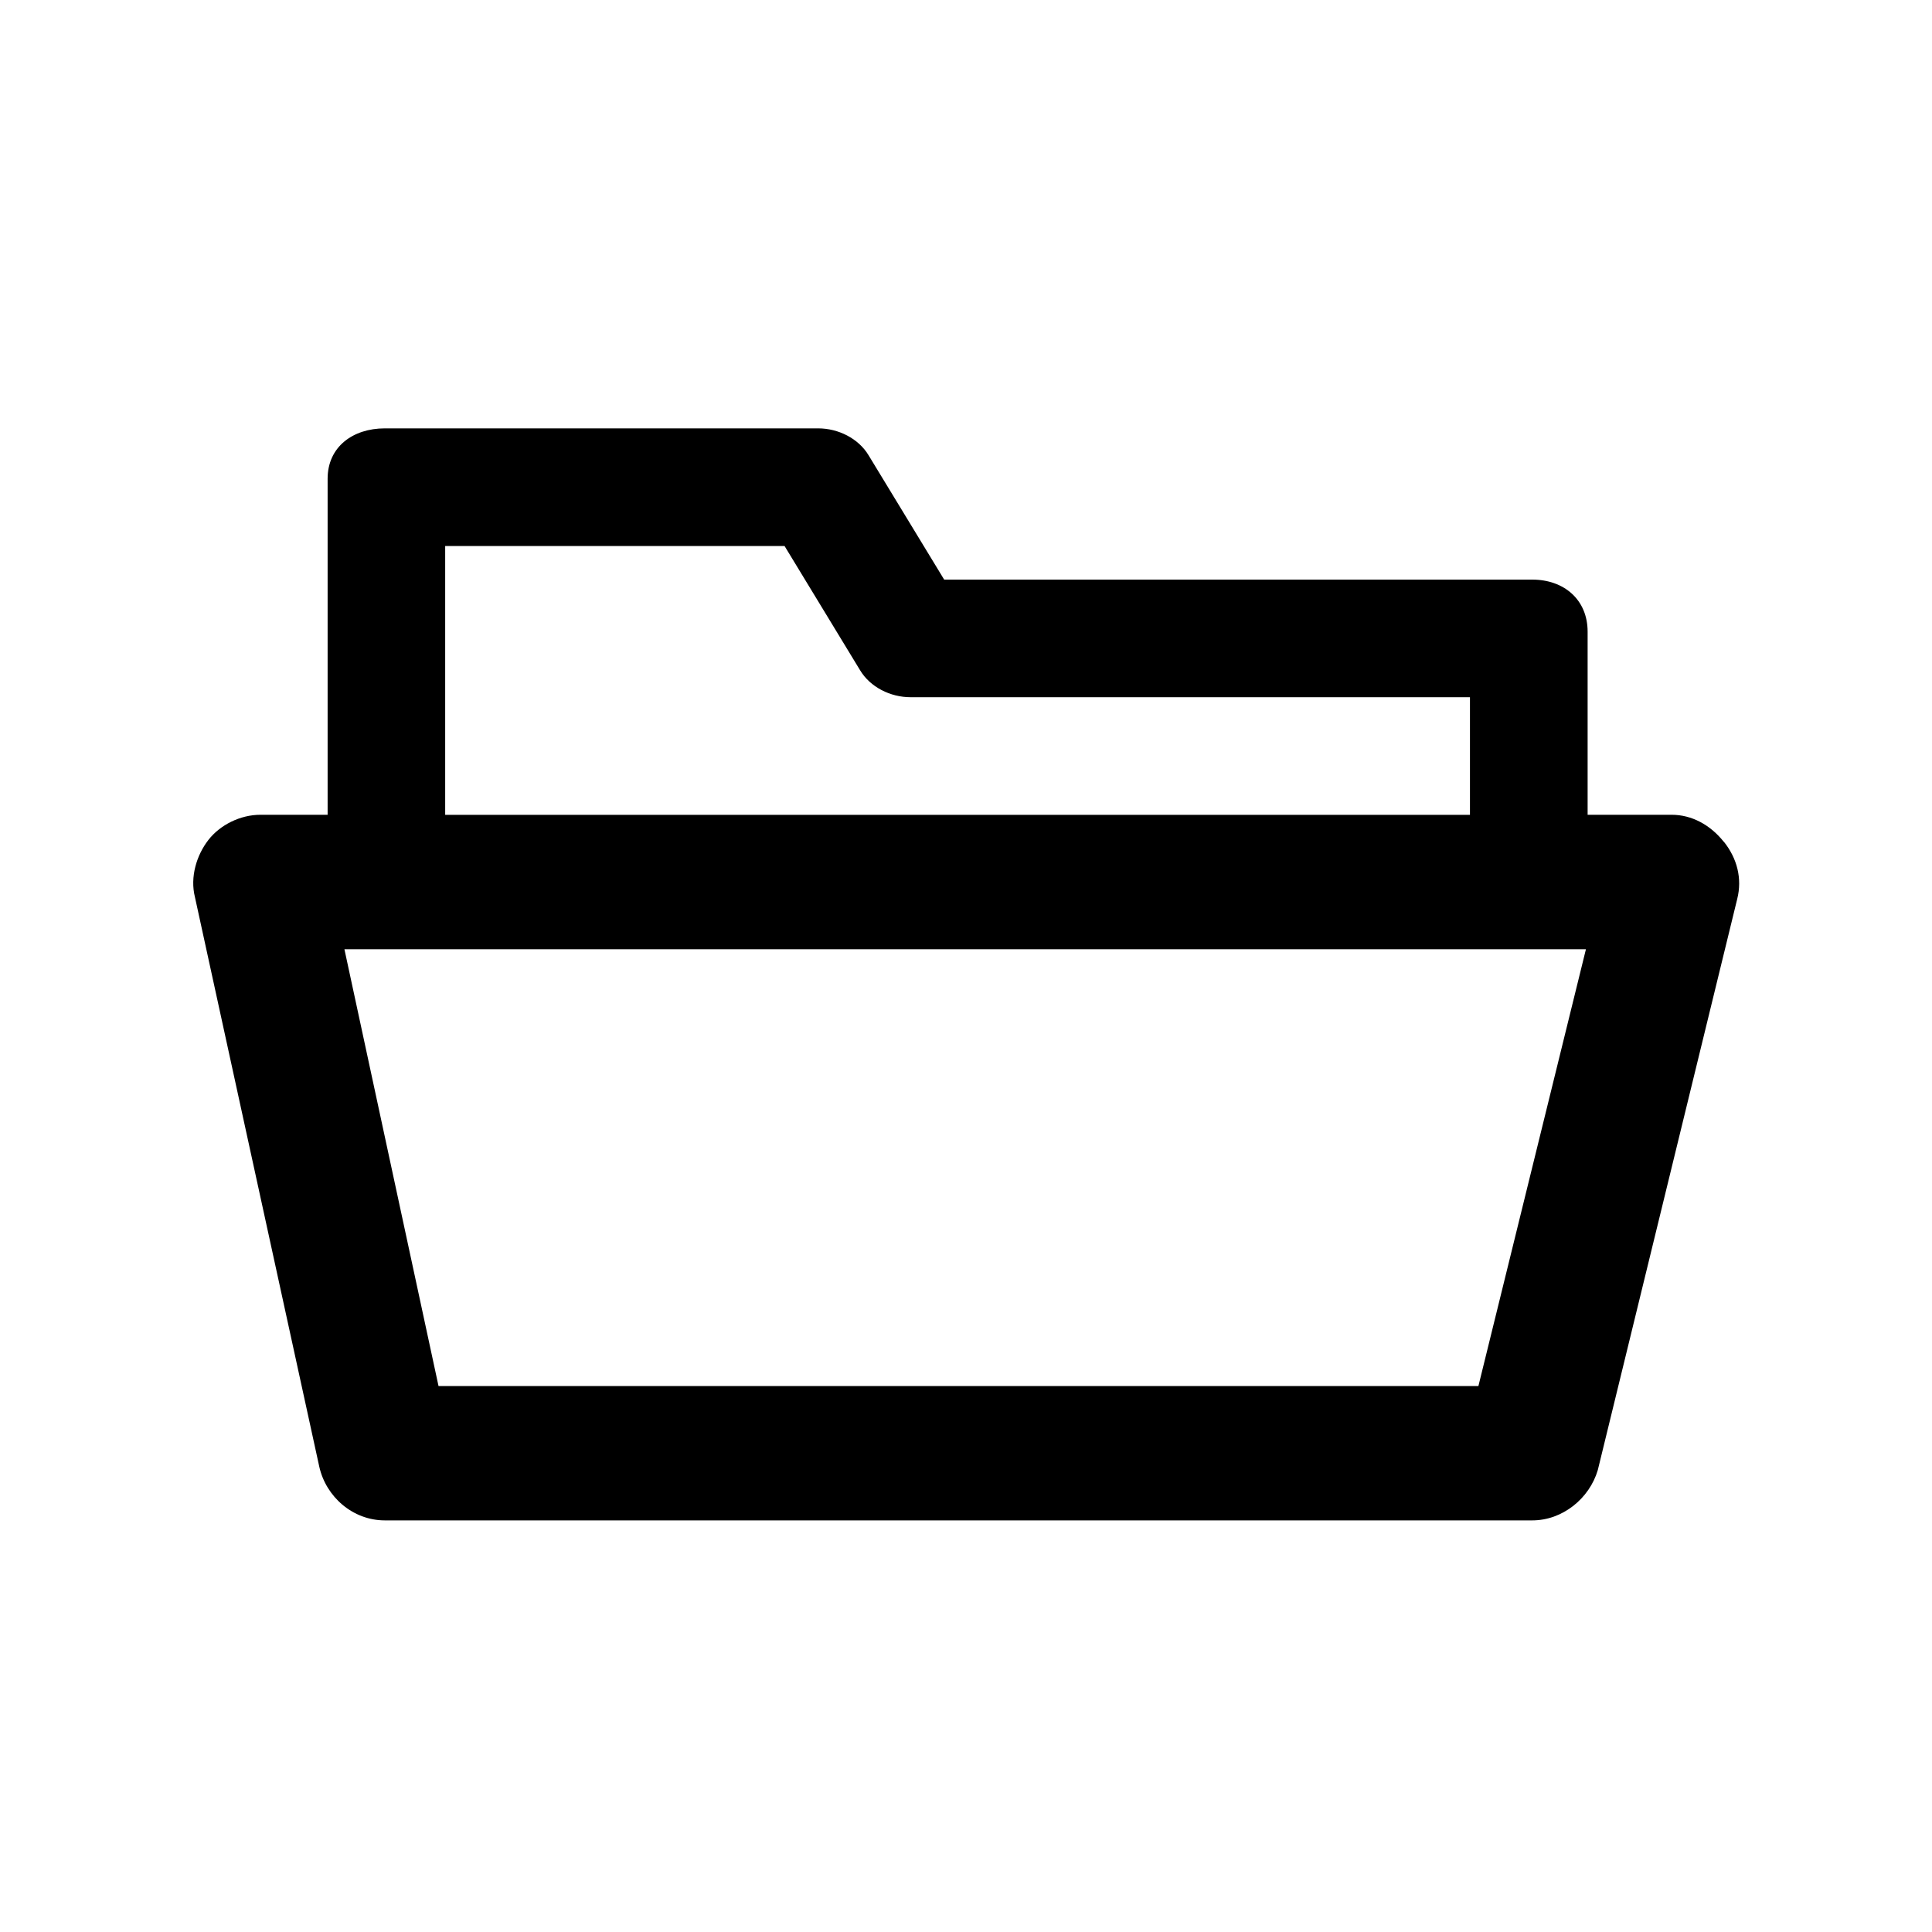 <!-- Generated by IcoMoon.io -->
<svg version="1.1" xmlns="http://www.w3.org/2000/svg" width="40" height="40" viewBox="0 0 40 40">
<title>di-folder-open</title>
<path d="M35.687 17.426c-0.278-0.348-0.661-0.557-1.078-0.557h-1.739v-3.791c0-0.661-0.487-1.078-1.148-1.078h-12.174l-1.565-2.574c-0.209-0.348-0.626-0.557-1.043-0.557h-8.974c-0.661 0-1.183 0.383-1.183 1.043v6.957h-1.391c-0.417 0-0.835 0.209-1.078 0.522s-0.383 0.765-0.278 1.183l2.574 11.791c0.139 0.626 0.696 1.113 1.357 1.113h23.757c0.626 0 1.183-0.452 1.357-1.043l2.887-11.826c0.104-0.417 0-0.835-0.278-1.183zM9.217 11.304h7.026l1.565 2.574c0.209 0.348 0.626 0.557 1.043 0.557h11.583v2.435h-21.217v-5.565zM30.609 28.696h-21.53l-1.948-9.043h25.704l-2.226 9.043z"></path>
</svg>

